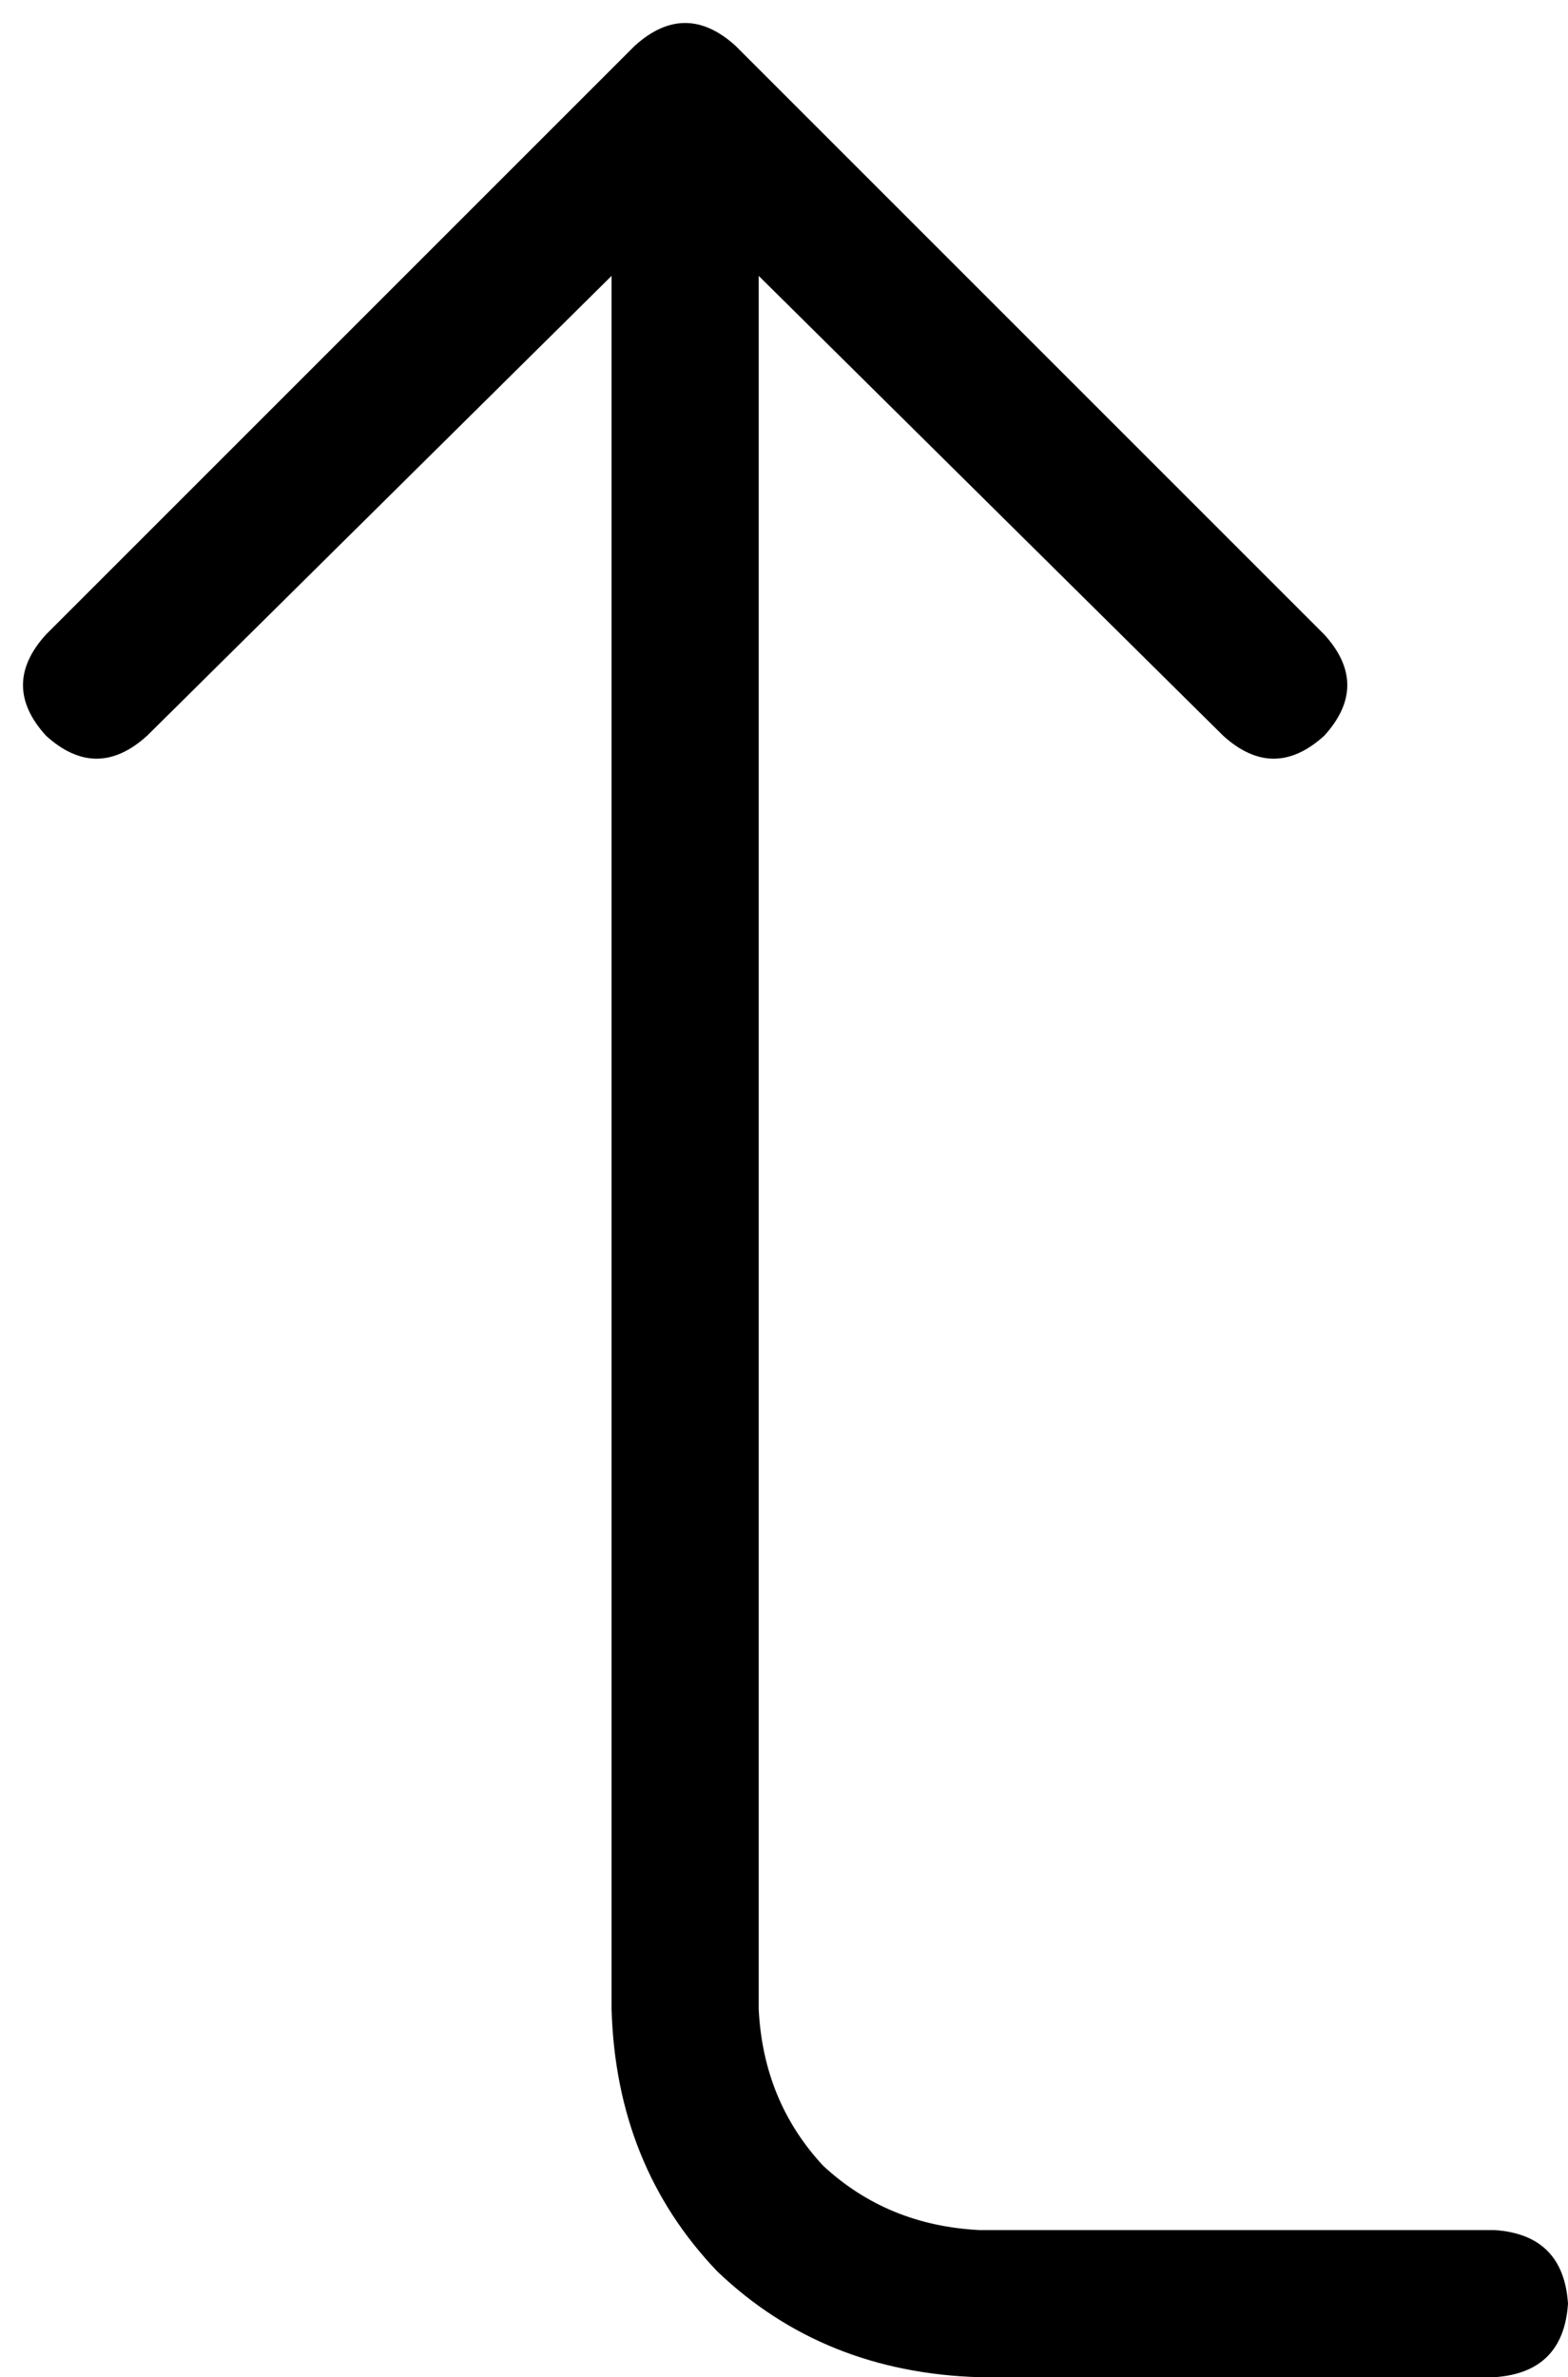 <svg xmlns="http://www.w3.org/2000/svg" viewBox="0 0 341 517">
  <path d="M 288 138 Q 298 149 288 160 Q 277 170 266 160 L 165 60 L 165 60 L 165 437 L 165 437 Q 166 457 179 471 Q 193 484 213 485 L 325 485 L 325 485 Q 340 486 341 501 Q 340 516 325 517 L 213 517 L 213 517 Q 179 516 156 494 Q 134 471 133 437 L 133 60 L 133 60 L 32 160 L 32 160 Q 21 170 10 160 Q 0 149 10 138 L 138 10 L 138 10 Q 149 0 160 10 L 288 138 L 288 138 Z" />
</svg>